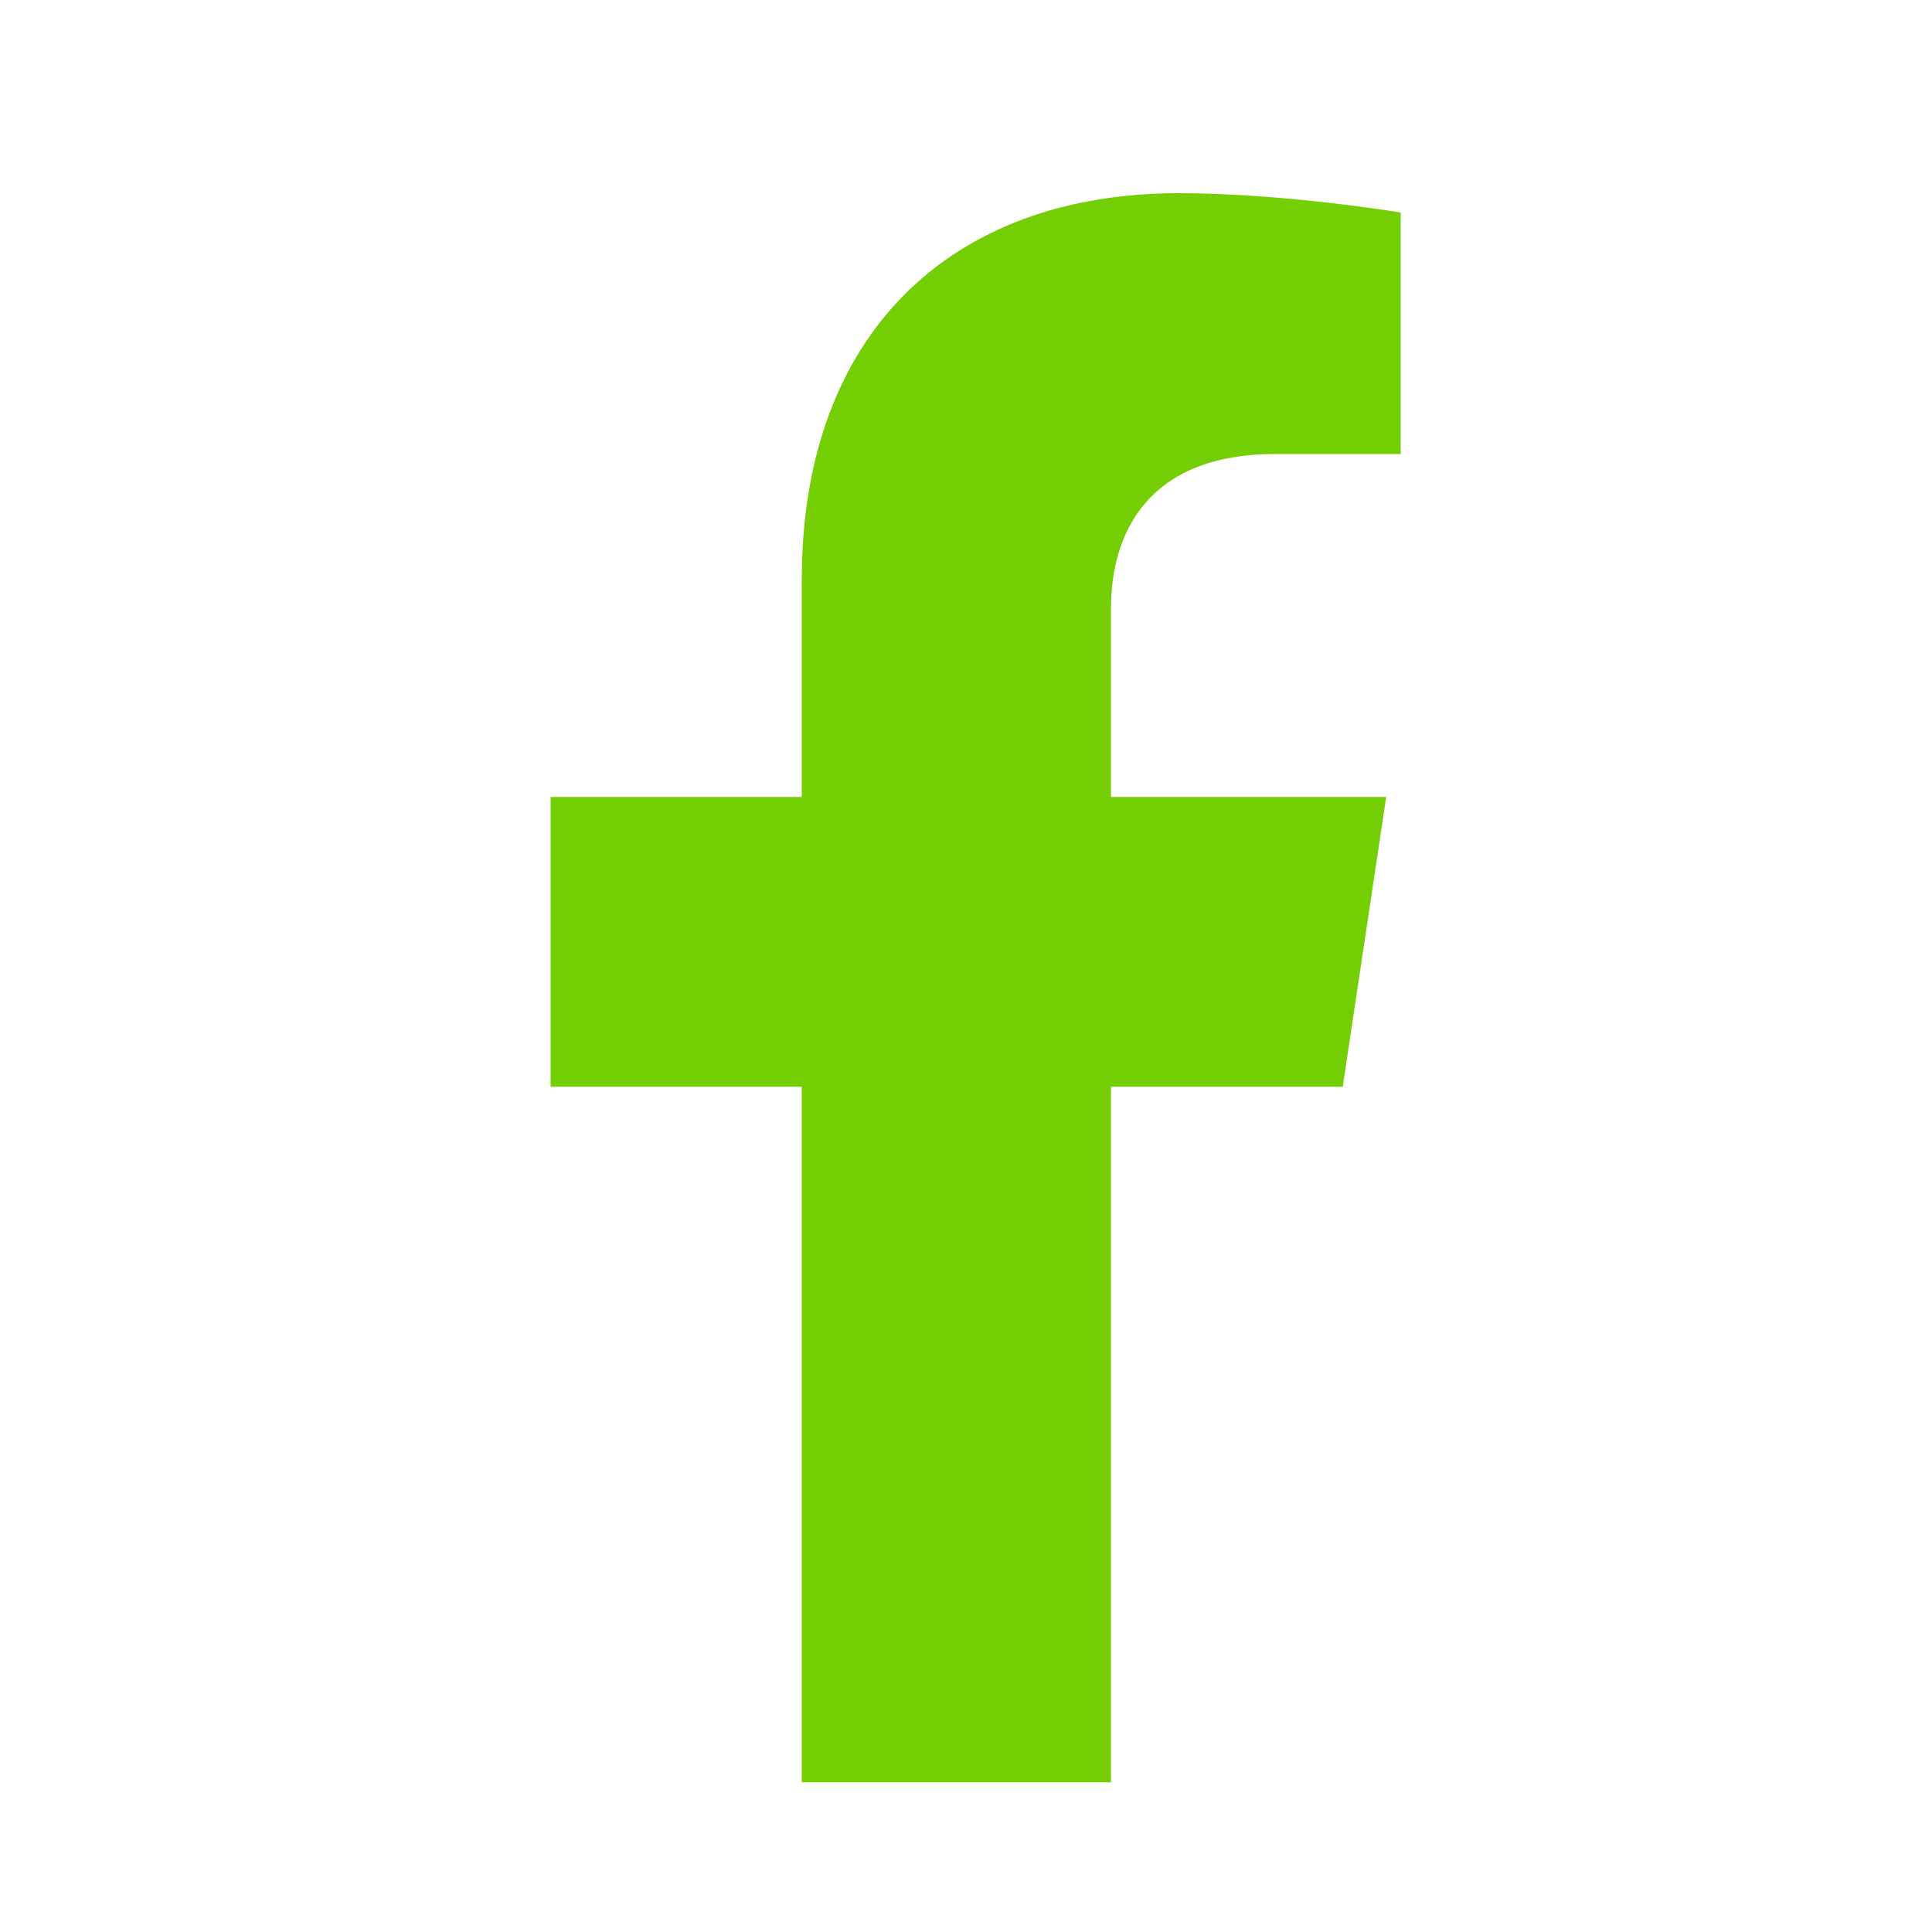 <svg width="28" height="28" viewBox="0 0 28 28" fill="none" xmlns="http://www.w3.org/2000/svg">
<path d="M19.46 15.75L20.09 11.55H16.101V8.82C16.101 7.7 16.66 6.58 18.48 6.58H20.3V3.08C20.3 3.08 18.62 2.8 17.081 2.8C13.79 2.8 11.62 4.83 11.62 8.4V11.55H7.98V15.75H11.62V25.83H16.101V15.75H19.46Z" fill="#73CE04"/>
</svg>
